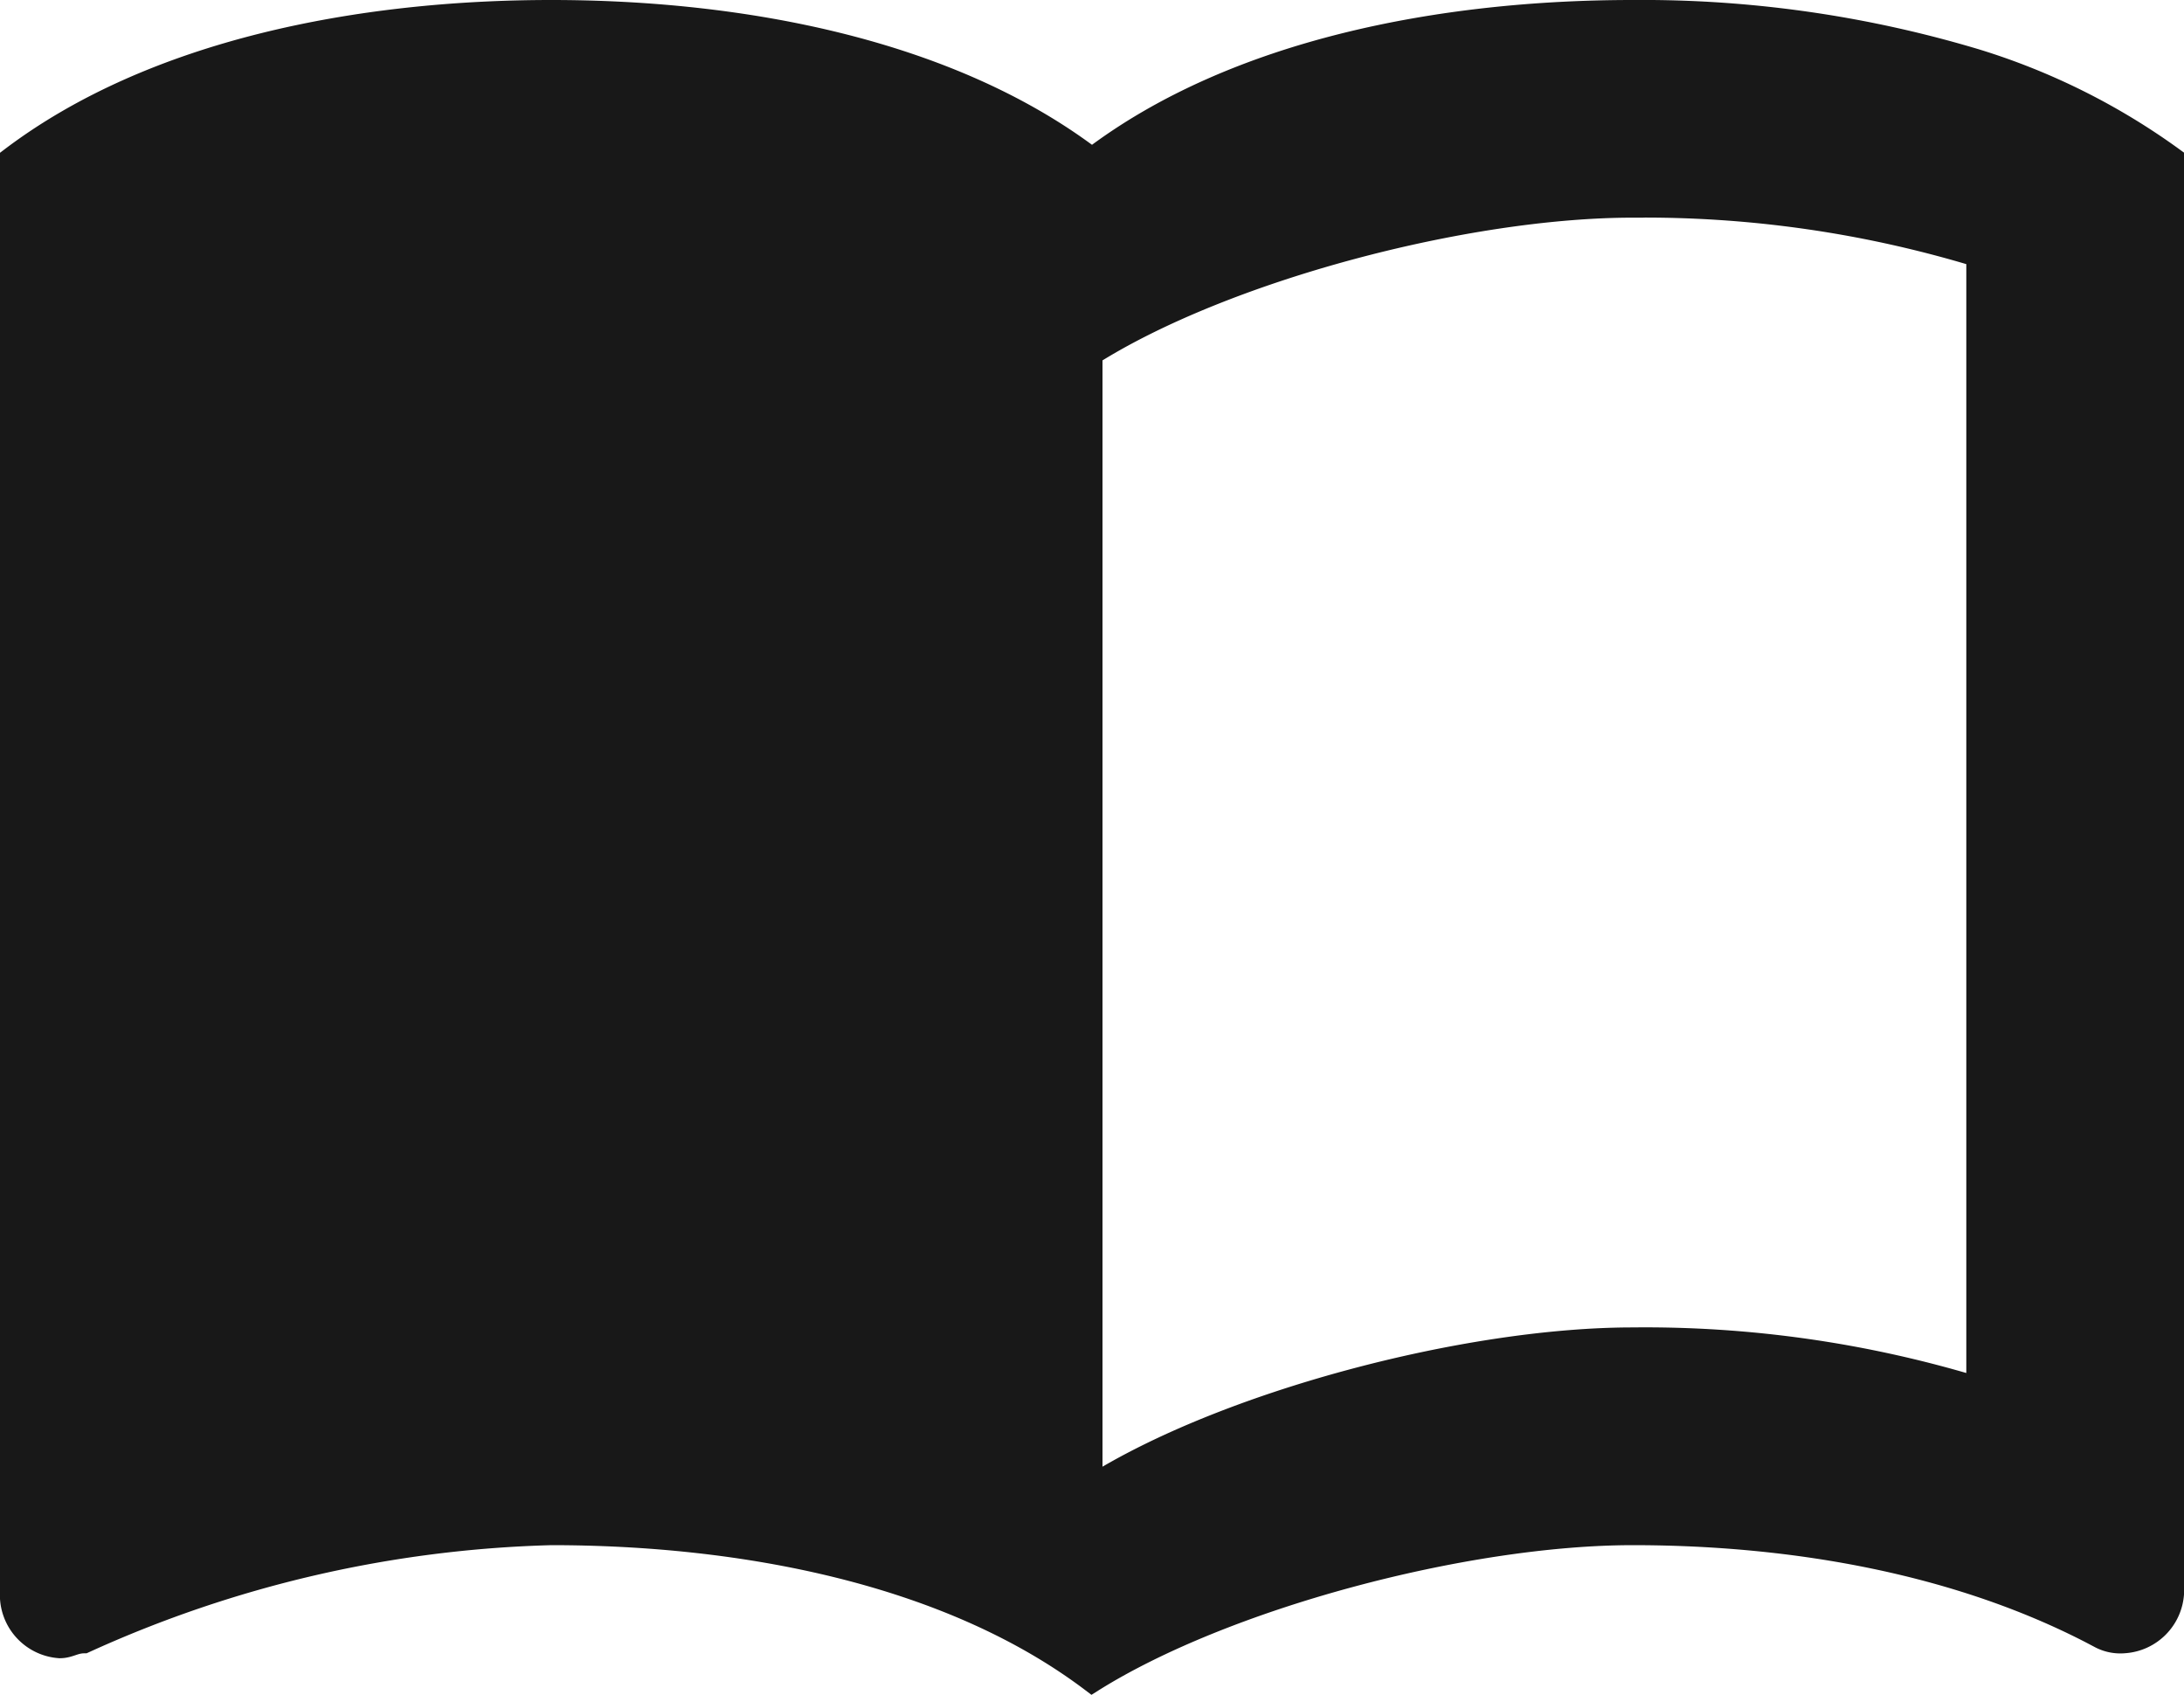 <svg xmlns="http://www.w3.org/2000/svg" width="103.726" height="80.487" viewBox="0 0 103.726 80.487">
  <path id="book" d="M94.887,9.085A55.12,55.12,0,0,0,78.545,6.75c-9.105,0-18.911,1.868-25.682,7-6.771-5.136-16.576-7-25.682-7S8.271,8.618,1.5,13.754V82.16a2.511,2.511,0,0,0,2.335,2.335c.467,0,.7-.233,1.167-.233a56.992,56.992,0,0,1,22.18-5.136c9.105,0,18.911,1.868,25.682,7,6.3-3.969,17.744-7,25.682-7,7.7,0,15.642,1.4,22.18,4.9a2.1,2.1,0,0,0,1.167.233,2.511,2.511,0,0,0,2.335-2.335V13.754A31.848,31.848,0,0,0,94.887,9.085Zm0,63.036a54.26,54.26,0,0,0-16.343-2.335c-7.938,0-19.378,3.035-25.682,7v-53.7c6.3-3.969,17.744-7,25.682-7a54.26,54.26,0,0,1,16.343,2.335Z" transform="translate(-1 -6.25)" fill="#181818" stroke="#181818" stroke-width="1"/>
</svg>

